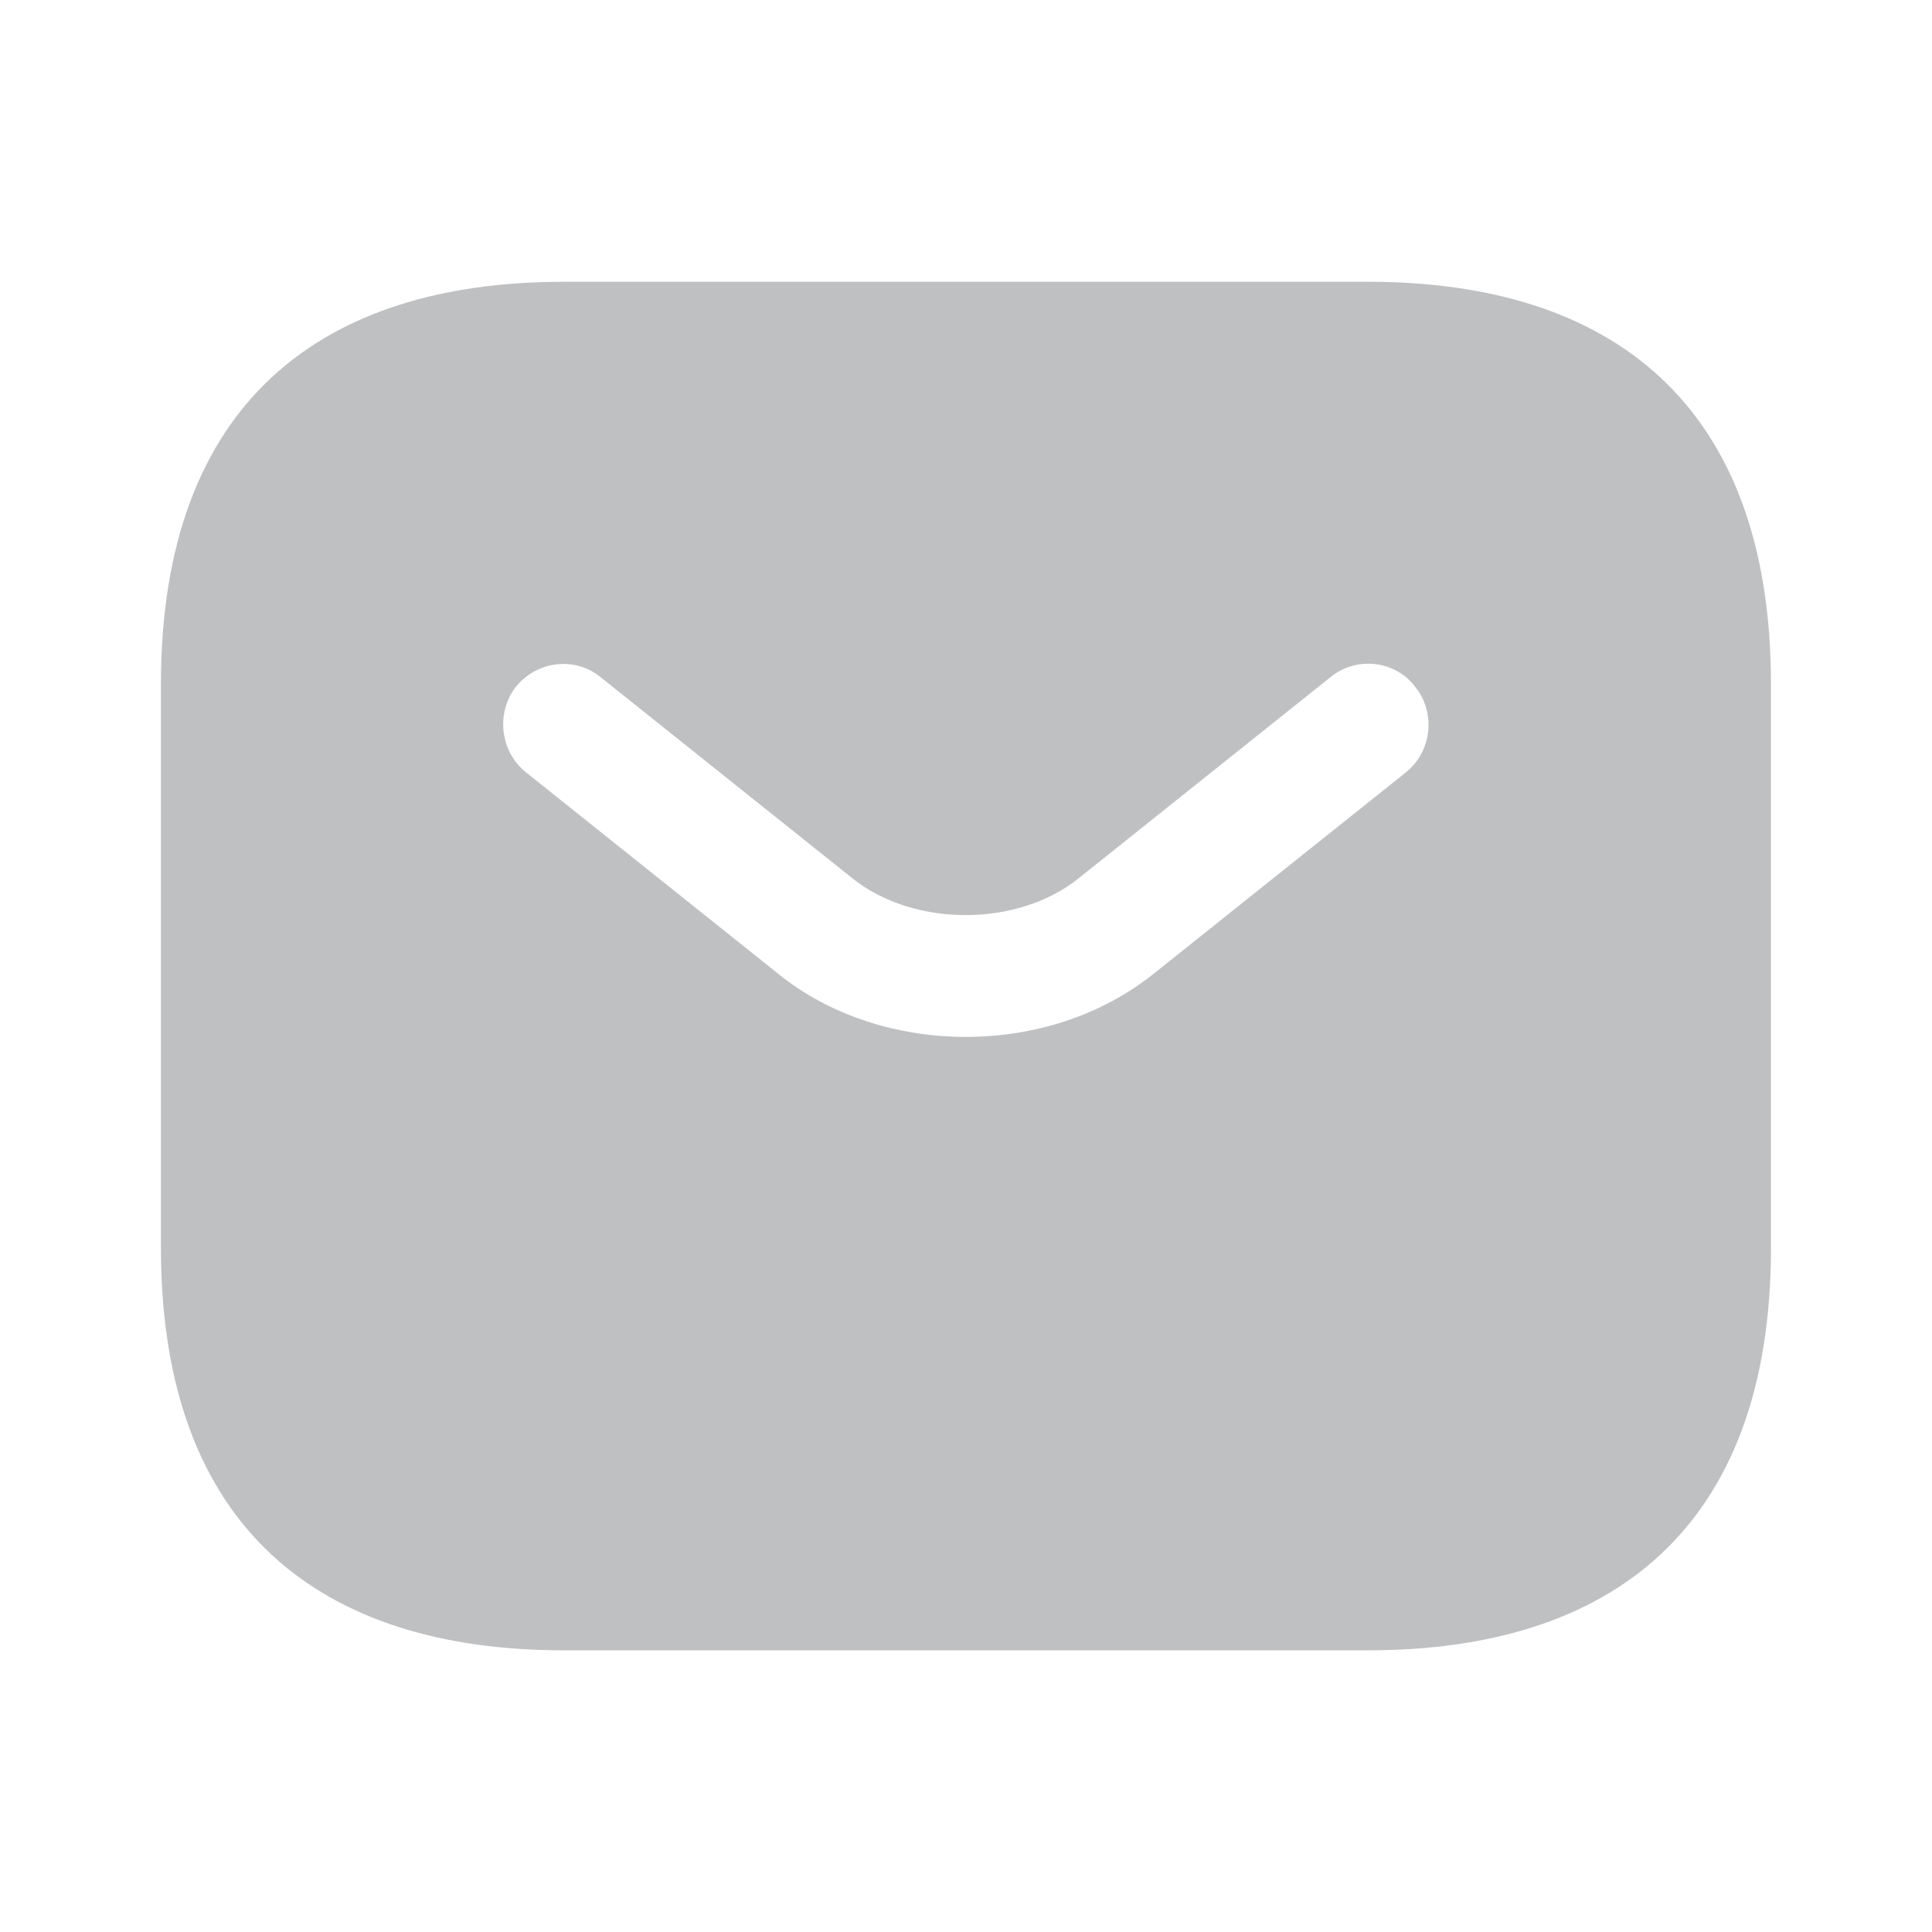 <svg width="20" height="20" viewBox="0 0 20 20" fill="none" xmlns="http://www.w3.org/2000/svg">
<g opacity="0.3">
<path d="M14.166 2.917H5.833C3.333 2.917 1.666 4.167 1.666 7.084V12.917C1.666 15.834 3.333 17.084 5.833 17.084H14.166C16.666 17.084 18.333 15.834 18.333 12.917V7.084C18.333 4.167 16.666 2.917 14.166 2.917ZM14.558 7.992L11.949 10.075C11.399 10.517 10.699 10.734 9.999 10.734C9.299 10.734 8.591 10.517 8.049 10.075L5.441 7.992C5.174 7.775 5.133 7.375 5.341 7.109C5.558 6.842 5.949 6.792 6.216 7.009L8.824 9.092C9.458 9.6 10.533 9.6 11.166 9.092L13.774 7.009C14.041 6.792 14.441 6.834 14.649 7.109C14.866 7.375 14.824 7.775 14.558 7.992Z" fill="#292D32"/>
</g>
</svg>
